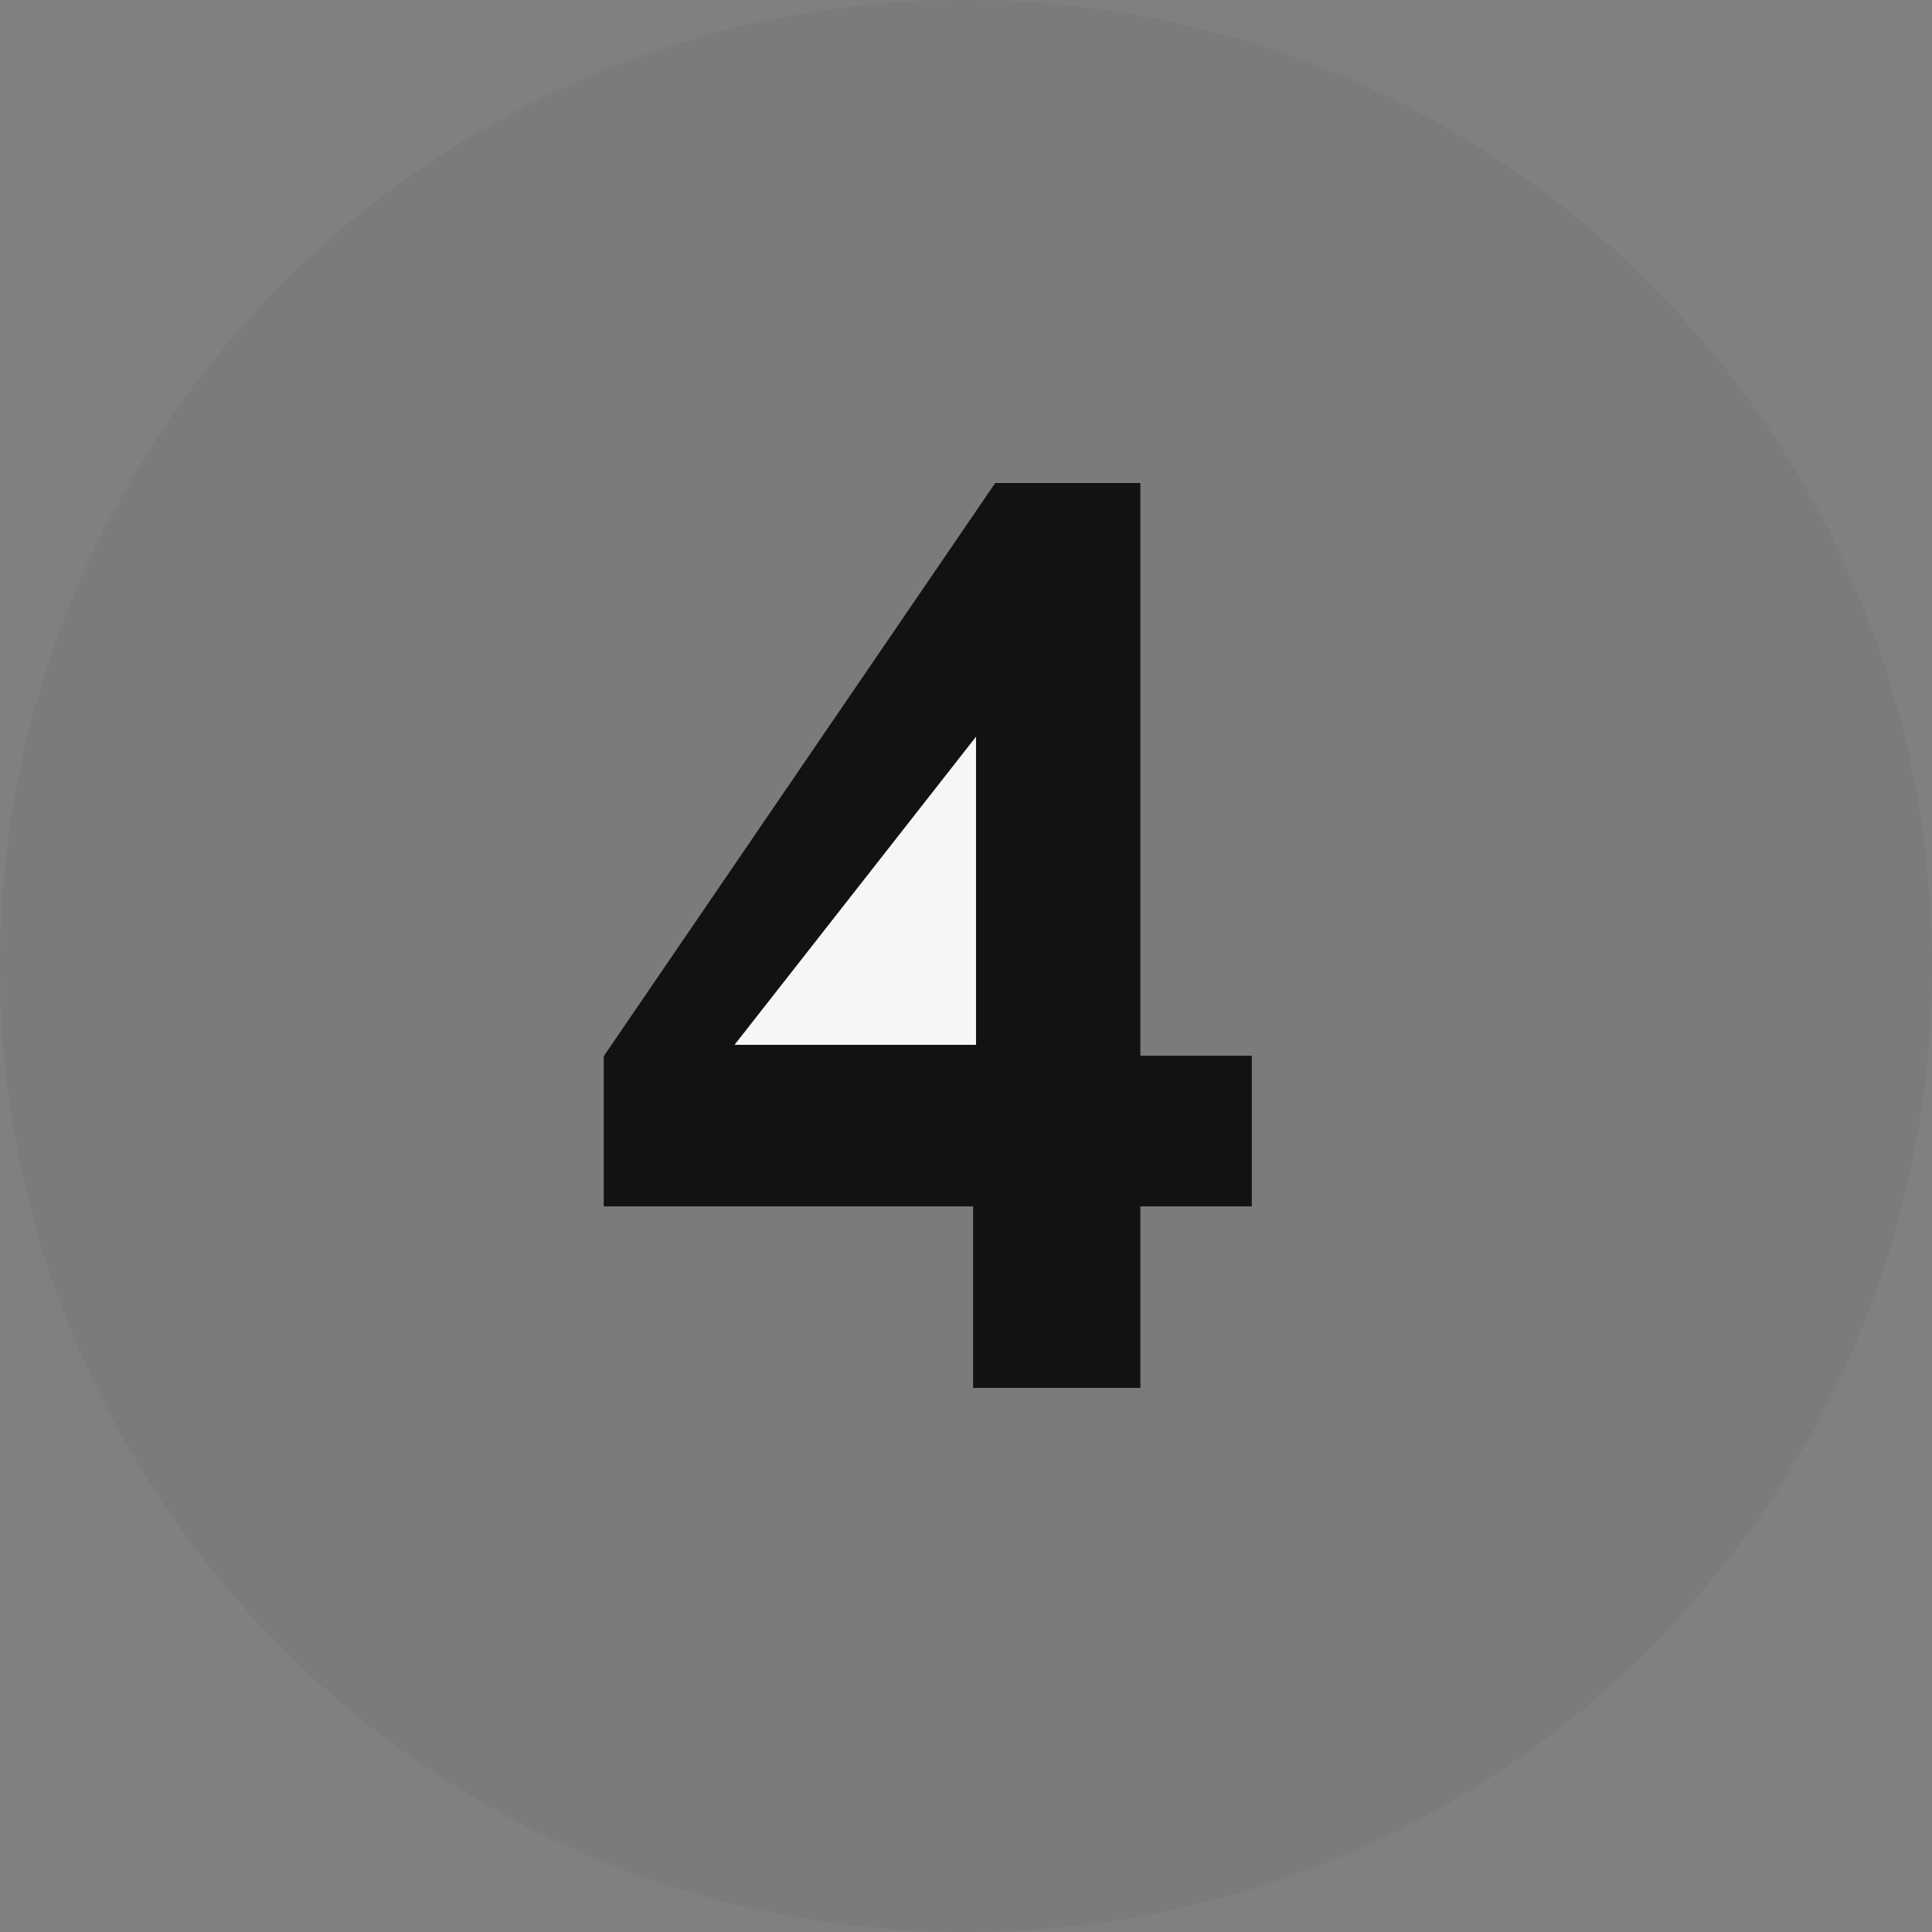 <?xml version="1.0" encoding="UTF-8"?>
<svg width="16px" height="16px" viewBox="0 0 16 16" version="1.1" xmlns="http://www.w3.org/2000/svg" xmlns:xlink="http://www.w3.org/1999/xlink">
    <rect x="0" y="0" width="16" height="16" fill="#808080" stroke="none"/>
    <!-- Generator: Sketch 55.2 (78181) - https://sketchapp.com -->
    <!-- <title>icon/content/top-d</title> -->
    <desc>Created with Sketch.</desc>
    <g id="页面1" stroke="none" stroke-width="1" fill="none" fill-rule="evenodd">
        <g id="首页" transform="translate(-1088, -426)" fill-rule="nonzero">
            <g id="icon/content/top-d" transform="translate(1088, 426)">
                <path d="M8.001,16 C3.582,16 0,12.419 0,8.001 C0,3.581 3.582,0 8.001,0 C12.418,0 16,3.581 16,8.001 C16,12.419 12.418,16 8.001,16 L8.001,16 Z" id="路径" fill-opacity="0.04" fill="#001529"></path>
                <polygon id="路径" fill-opacity="0.85" fill="#000000" points="10.367 8.743 9.444 8.743 9.444 4 8.242 4 5 8.747 5 9.991 8.059 9.991 8.059 11.494 9.444 11.494 9.444 9.991 10.367 9.991"></polygon>
                <polygon id="路径" fill="#F5F6F7" points="8.083 8.653 6.083 8.653 8.083 6.101"></polygon>
            </g>
        </g>
    </g>
</svg>
